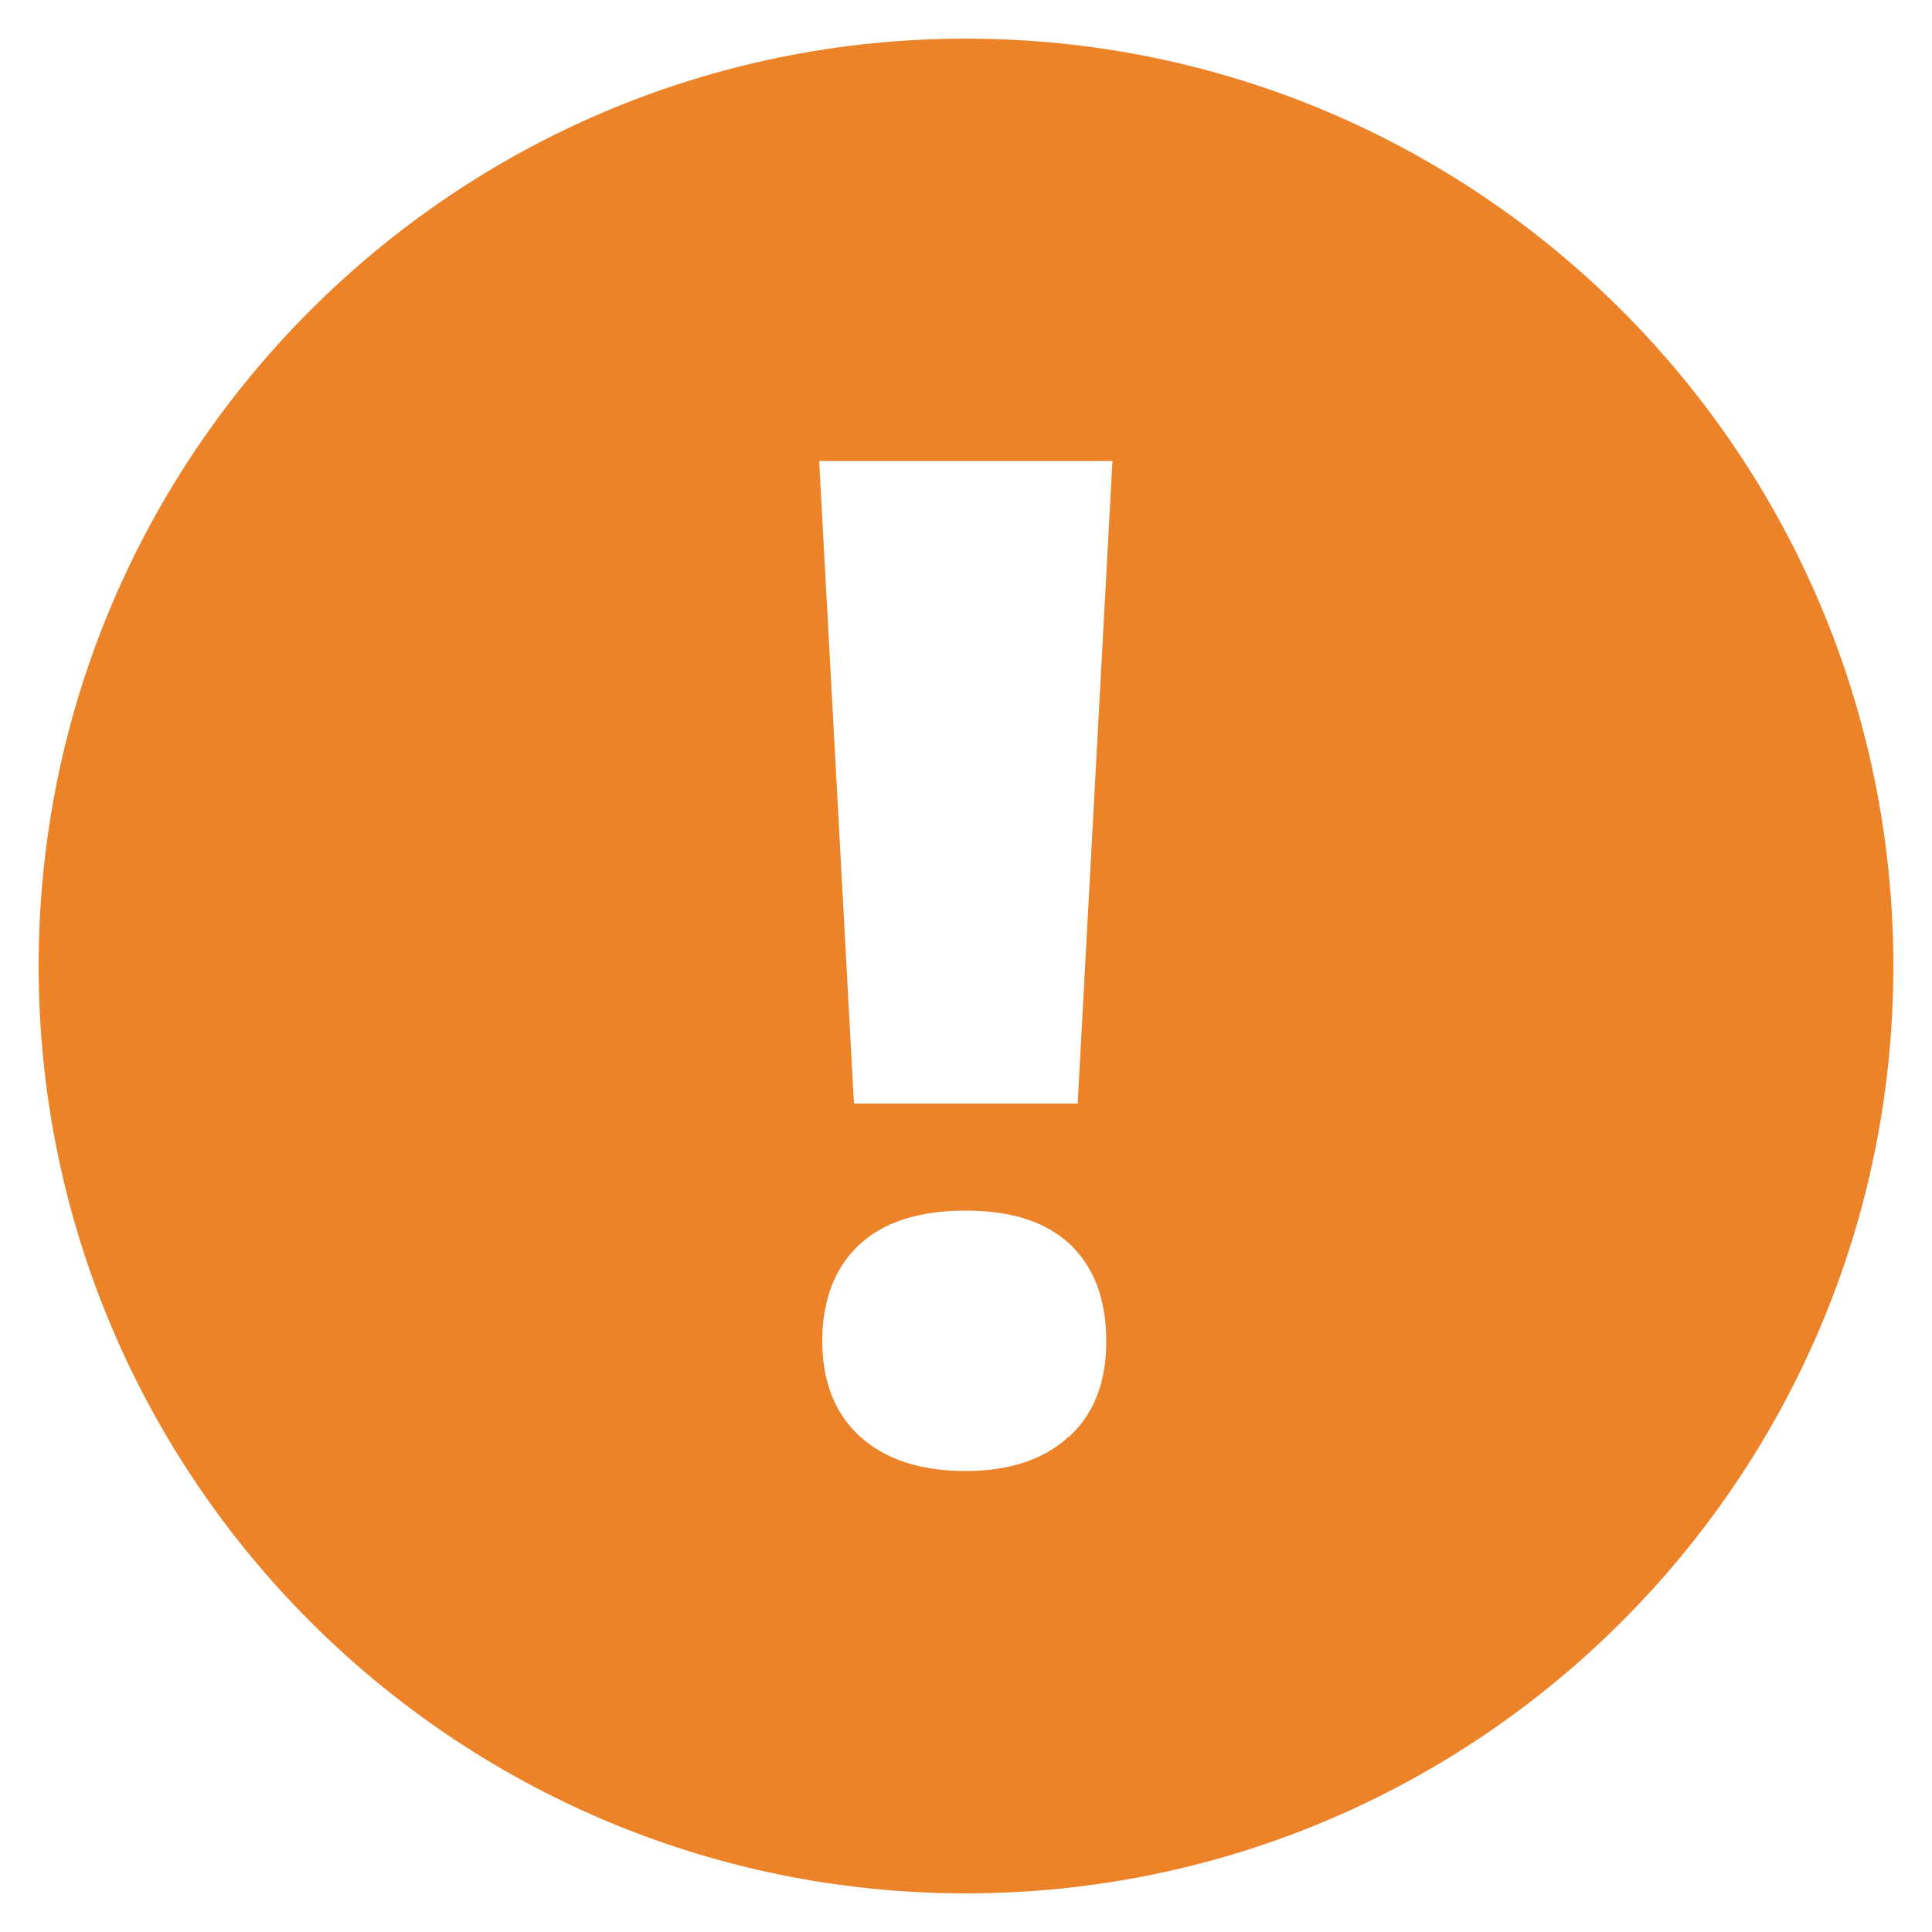 <svg viewBox="0 0 50 50" xmlns="http://www.w3.org/2000/svg"><path d="m25 1c-13.25 0-24 10.75-24 24s10.75 24 24 24 24-10.75 24-24-10.75-24-24-24zm2.66 36.18c-.64.59-1.53.89-2.68.89s-2.07-.3-2.72-.89-.98-1.42-.98-2.47.32-1.9.95-2.49 1.55-.89 2.76-.89 2.1.3 2.72.89c.61.59.92 1.42.92 2.49s-.32 1.88-.96 2.47zm.24-8.62h-5.8l-.9-16.63h7.59l-.9 16.63z" fill="#ec8329"/></svg>